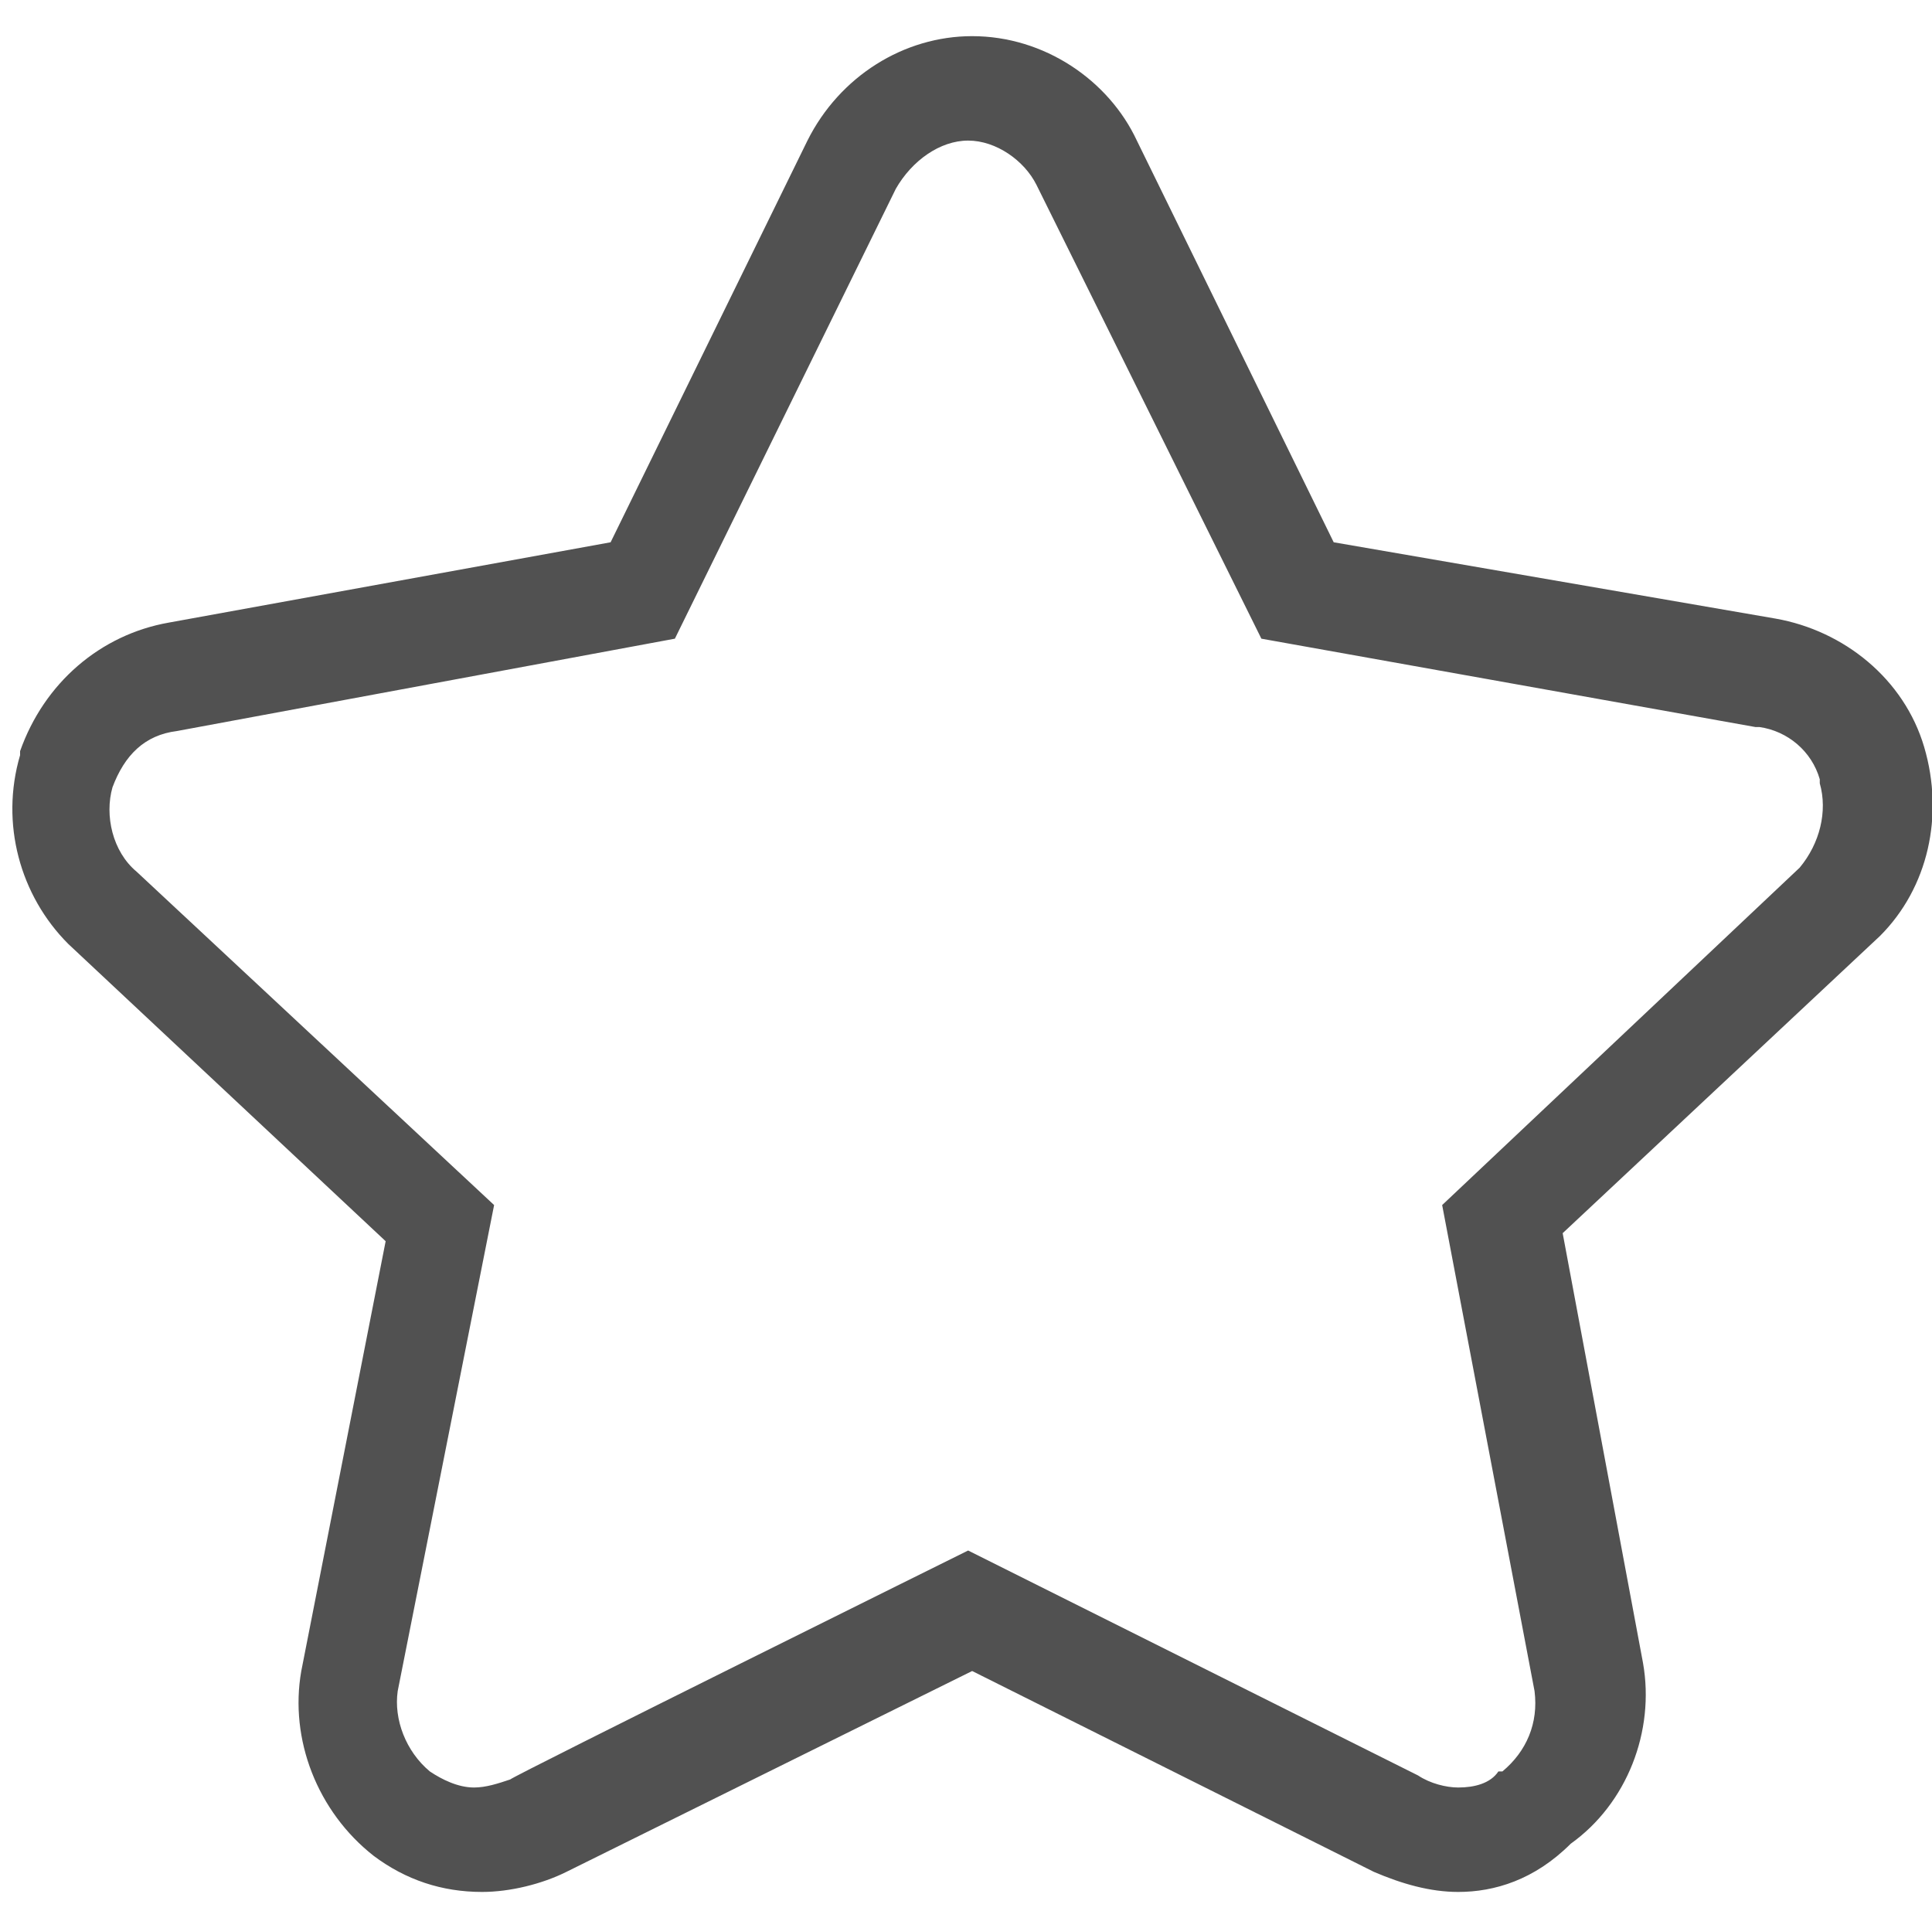 <?xml version="1.0" standalone="no"?><!DOCTYPE svg PUBLIC "-//W3C//DTD SVG 1.1//EN" "http://www.w3.org/Graphics/SVG/1.1/DTD/svg11.dtd"><svg t="1596096855608" class="icon" viewBox="0 0 1026 1024" version="1.1" xmlns="http://www.w3.org/2000/svg" p-id="6344" xmlns:xlink="http://www.w3.org/1999/xlink" width="200.391" height="200"><defs><style type="text/css"></style></defs><path d="M774.4 1004.8c-14.933 0-29.867-4.267-44.8-10.667L516.267 887.467 300.8 994.133c-12.8 6.4-29.867 10.667-44.8 10.667-21.333 0-40.533-6.4-57.6-19.2-29.867-23.467-44.8-61.867-38.4-98.133L204.8 659.2 36.267 501.333c-25.6-25.6-36.267-64-25.6-100.266v-2.134c12.8-36.266 42.666-61.866 78.933-68.266L324.267 288 428.8 74.667C445.867 40.533 480 19.2 516.267 19.2c38.4 0 72.533 23.467 87.466 55.467L708.267 288l234.666 40.533c36.267 6.4 68.267 32 78.934 68.267 10.666 36.267 2.133 74.667-23.467 100.267L829.867 654.933 872.533 883.2c6.4 36.267-8.533 74.667-38.4 96-19.2 19.2-40.533 25.6-59.733 25.6zM514.133 823.467l238.934 119.466c6.4 4.267 14.933 6.4 21.333 6.4 8.533 0 17.067-2.133 21.333-8.533h2.134c12.8-10.667 19.2-25.6 17.066-42.667L765.867 640l189.866-179.2C966.4 448 970.667 430.933 966.4 416v-2.133c-4.267-14.934-17.067-25.6-32-27.734h-2.133l-262.4-46.933L550.4 98.133c-6.4-12.8-21.333-23.466-36.267-23.466s-29.866 10.666-38.4 25.6L358.4 339.2 93.867 388.267c-17.067 2.133-27.734 12.8-34.134 29.866-4.266 14.934 0 34.134 12.8 44.8L262.4 640l-51.2 258.133c-2.133 14.934 4.267 32 17.067 42.667 6.4 4.267 14.933 8.533 23.466 8.533 6.4 0 12.8-2.133 19.2-4.266 2.134-2.134 243.2-121.6 243.2-121.6z" p-id="6345" fill="#515151"></path></svg>
